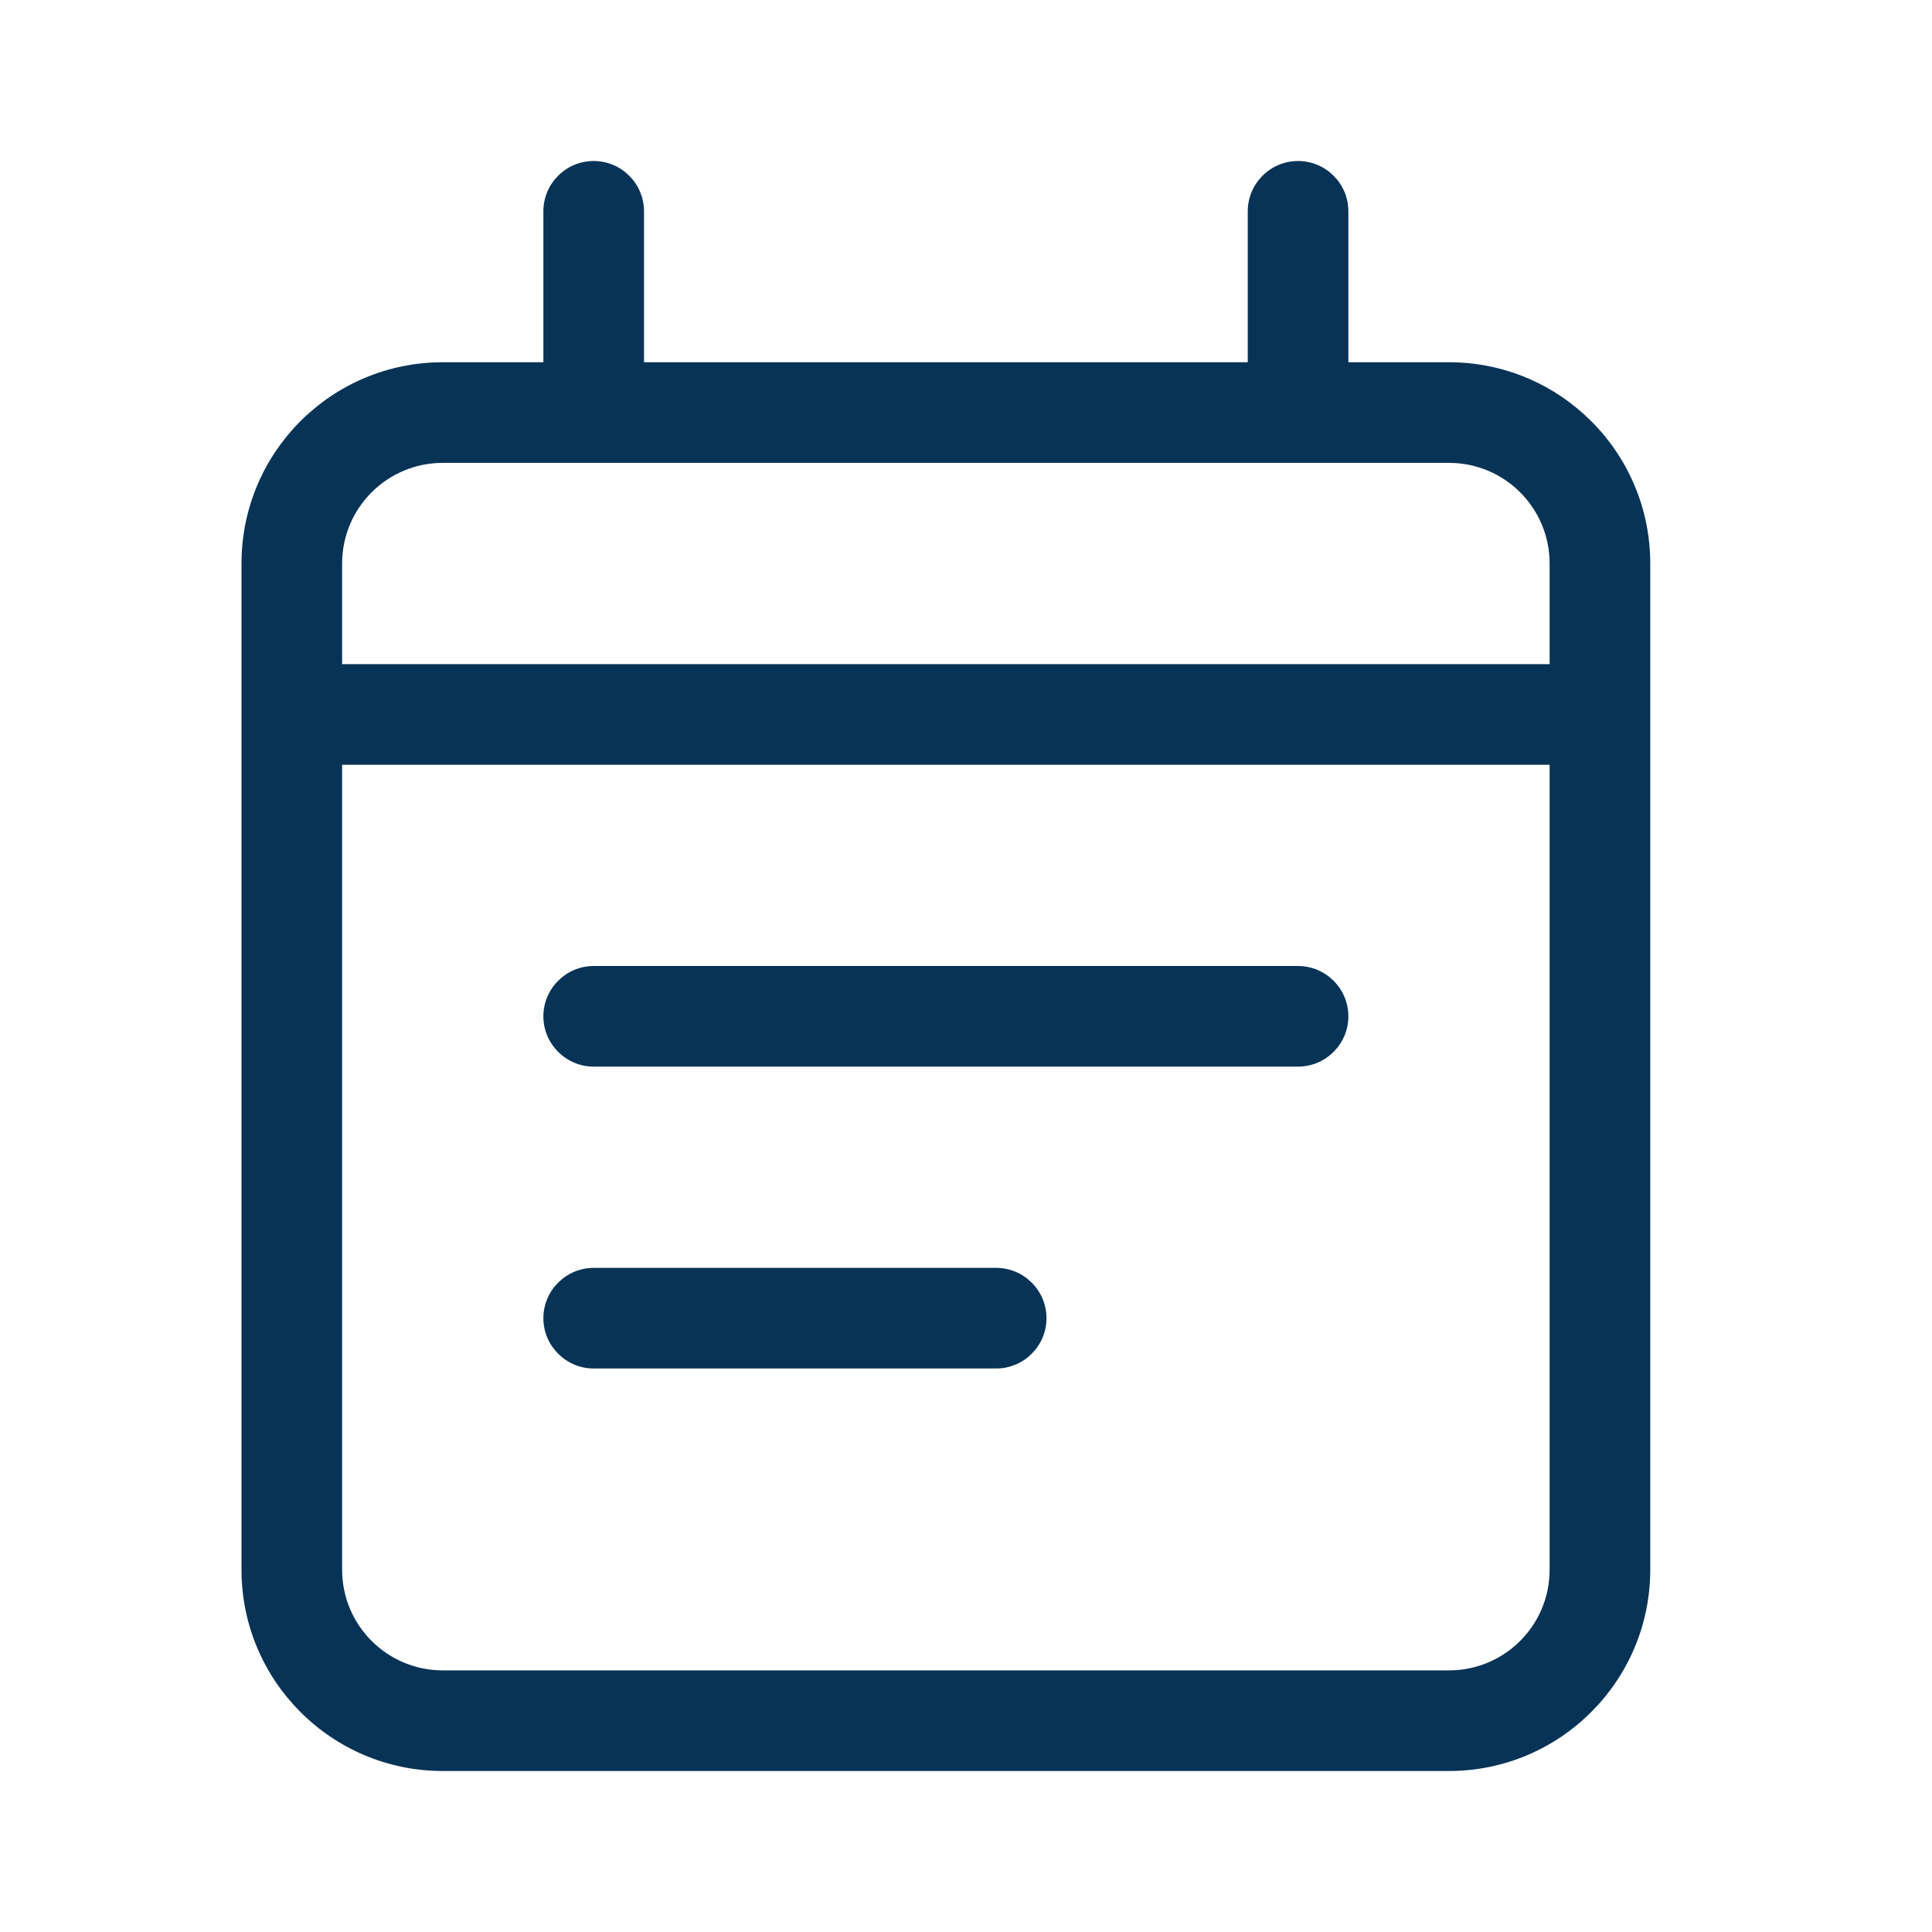 <svg width="24" height="24" viewBox="0 0 24 24" fill="none" xmlns="http://www.w3.org/2000/svg">
<g clip-path="url(#clip0_693_42981)">
<path d="M6.75 16.375C6.75 16.031 7.031 15.75 7.375 15.75H12.375C12.719 15.75 13 16.031 13 16.375C13 16.719 12.719 17 12.375 17H7.375C7.031 17 6.75 16.719 6.75 16.375ZM16.125 12C16.469 12 16.75 12.281 16.75 12.625C16.75 12.969 16.469 13.25 16.125 13.25H7.375C7.031 13.25 6.75 12.969 6.75 12.625C6.75 12.281 7.031 12 7.375 12H16.125ZM7.375 2C7.719 2 8 2.28 8 2.625V4.5H15.5V2.625C15.5 2.28 15.781 2 16.125 2C16.469 2 16.75 2.28 16.75 2.625V4.5H18C19.379 4.5 20.5 5.619 20.5 7V19.5C20.5 20.879 19.379 22 18 22H5.5C4.119 22 3 20.879 3 19.5V7C3 5.619 4.119 4.5 5.5 4.5H6.75V2.625C6.75 2.28 7.031 2 7.375 2ZM19.25 9.5H4.25V19.5C4.25 20.191 4.81 20.75 5.5 20.75H18C18.691 20.75 19.25 20.191 19.25 19.5V9.5ZM18 5.75H5.5C4.81 5.75 4.25 6.309 4.25 7V8.25H19.25V7C19.25 6.309 18.691 5.75 18 5.75Z" fill="#073356"/>
</g>
<defs>
<clipPath id="clip0_693_42981">
<rect width="17.5" height="20" fill="white" transform="translate(3 2)"/>
</clipPath>
</defs>
</svg>
